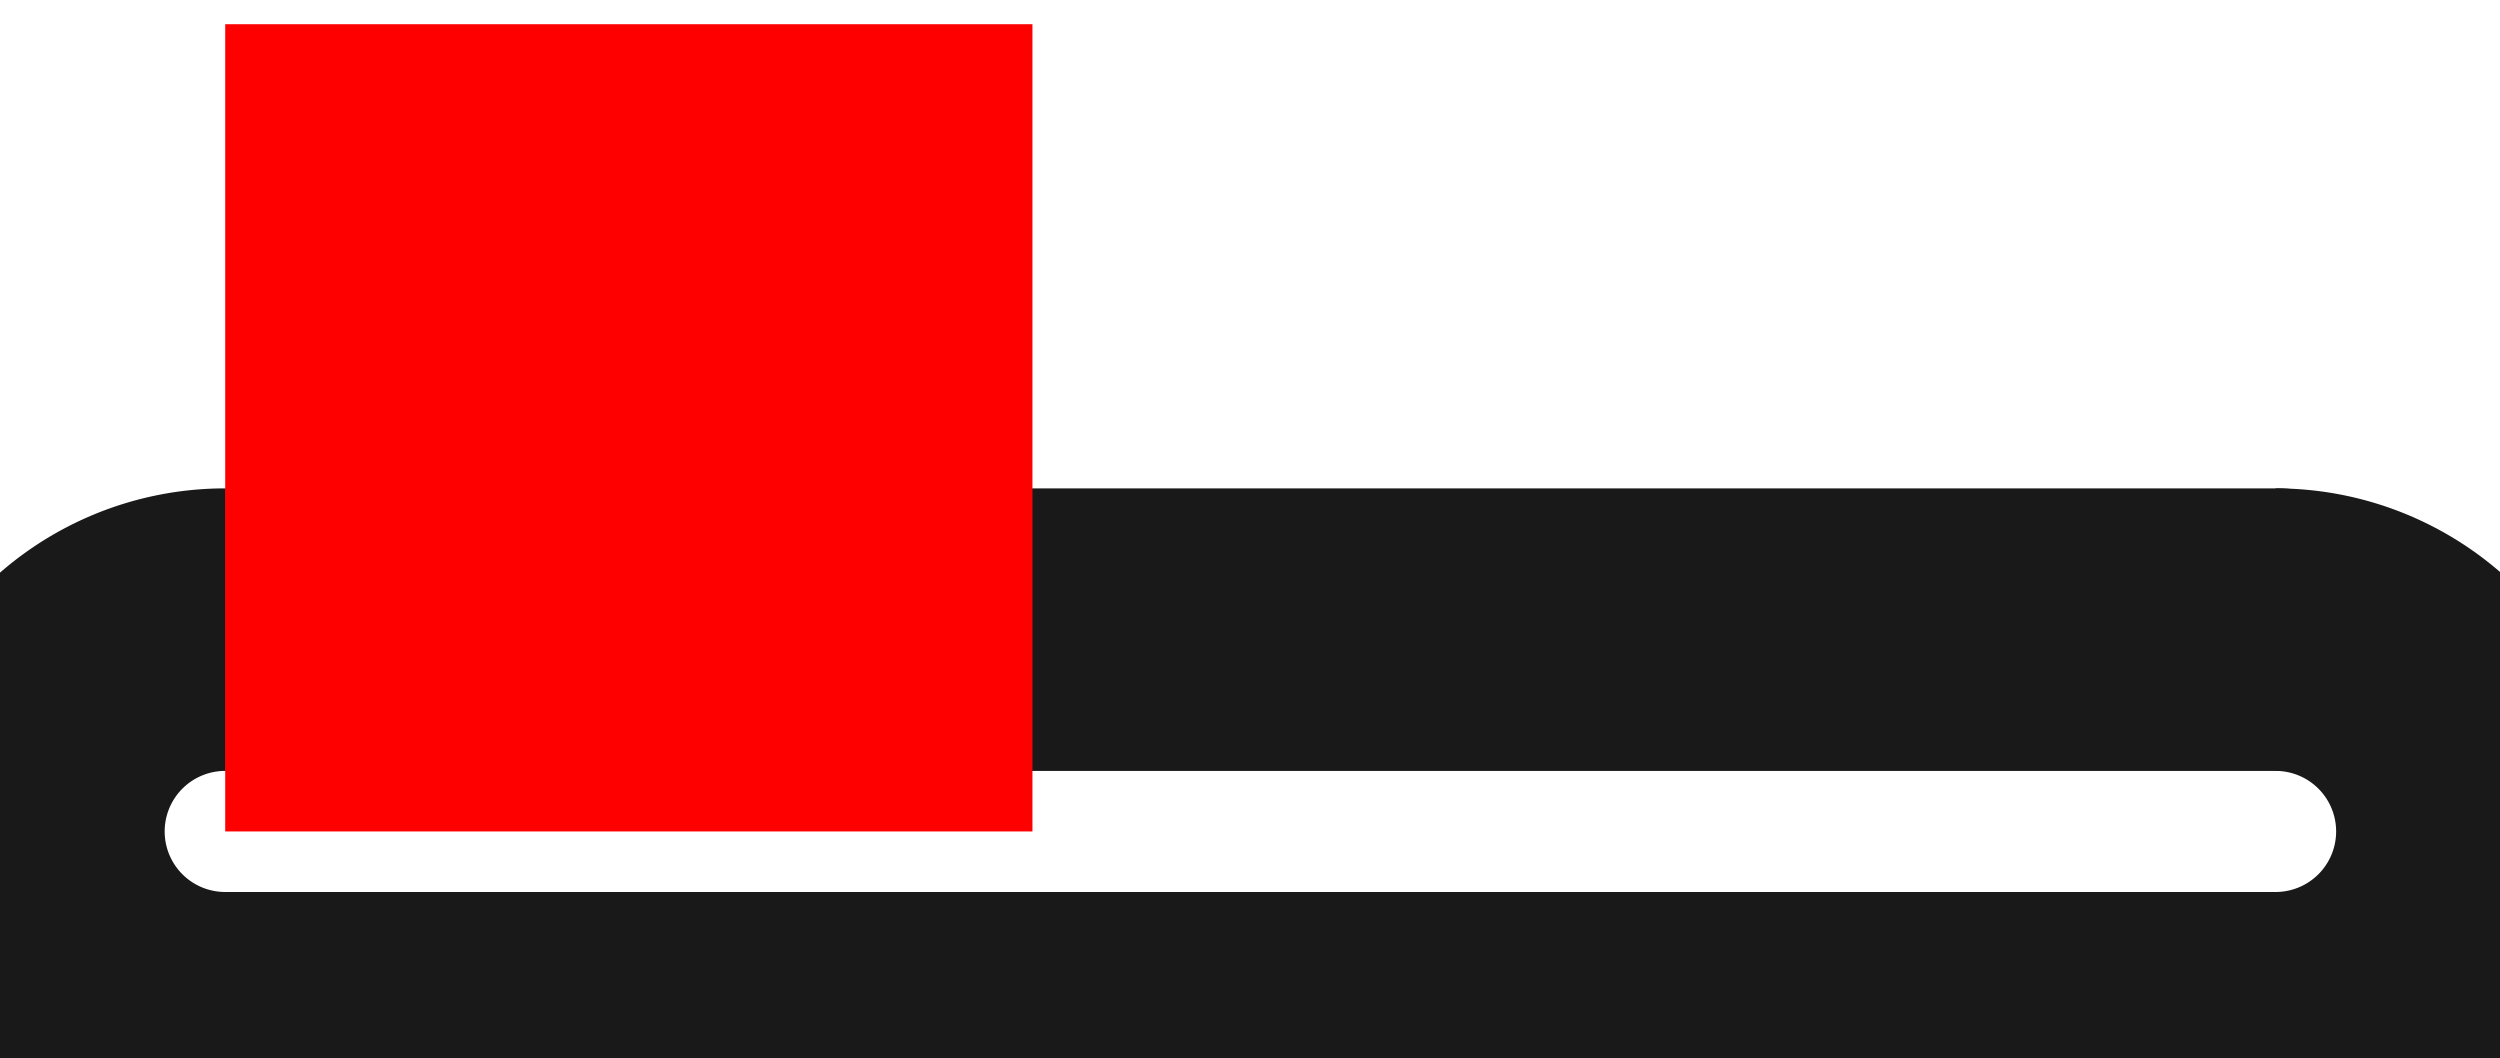 <?xml version="1.0"?>
<!DOCTYPE svg PUBLIC "-//W3C//DTD SVG 1.1//EN" "http://www.w3.org/Graphics/SVG/1.1/DTD/svg11.dtd">
<svg width="3.097mm" height="1.311mm" viewBox="0 0 3.097 1.311" xmlns="http://www.w3.org/2000/svg" version="1.1">
<g id="Shape2DView" transform="translate(0.279,1.03) scale(1,-1)">
<path id="Shape2DView_nwe0000"  d="M 2.54 -0.25 A 0.25 0.25 0 0 1 2.54 0.25" stroke="#191919" stroke-width="0.35 px" style="stroke-width:0.35;stroke-miterlimit:4;stroke-dasharray:none;fill:none;fill-opacity:1;fill-rule: evenodd"/>
<path id="Shape2DView_nwe0001"  d="M -2.5075732271539196e-14 0.25 A 0.25 0.25 0 1 1 4.88039e-14 -0.25" stroke="#191919" stroke-width="0.35 px" style="stroke-width:0.35;stroke-miterlimit:4;stroke-dasharray:none;fill:none;fill-opacity:1;fill-rule: evenodd"/>
<path id="Shape2DView_nwe0003"  d="M 9.103828801926284e-14 -0.25 C -0.113 -0.25 2.584 -0.25 2.54 -0.25 " stroke="#191919" stroke-width="0.35 px" style="stroke-width:0.35;stroke-miterlimit:4;stroke-dasharray:none;fill:none;fill-opacity:1;fill-rule: evenodd"/>
<path id="Shape2DView_nwe0004"  d="M 2.54 0.25 C 2.614 0.25 0.638 0.25 0.131 0.25 C 0.087 0.25 0.044 0.25 -4.440892098500626e-14 0.25 " stroke="#191919" stroke-width="0.35 px" style="stroke-width:0.35;stroke-miterlimit:4;stroke-dasharray:none;fill:none;fill-opacity:1;fill-rule: evenodd"/>
<title>b'Shape2DView'</title>
</g>
<g id="Rectangle" transform="translate(0.279,1.03) scale(1,-1)">
<rect fill="#ff0000" id="origin" width="1" height="1" x="0" y="0" />
<title>b'Rectangle'</title>
</g>
</svg>